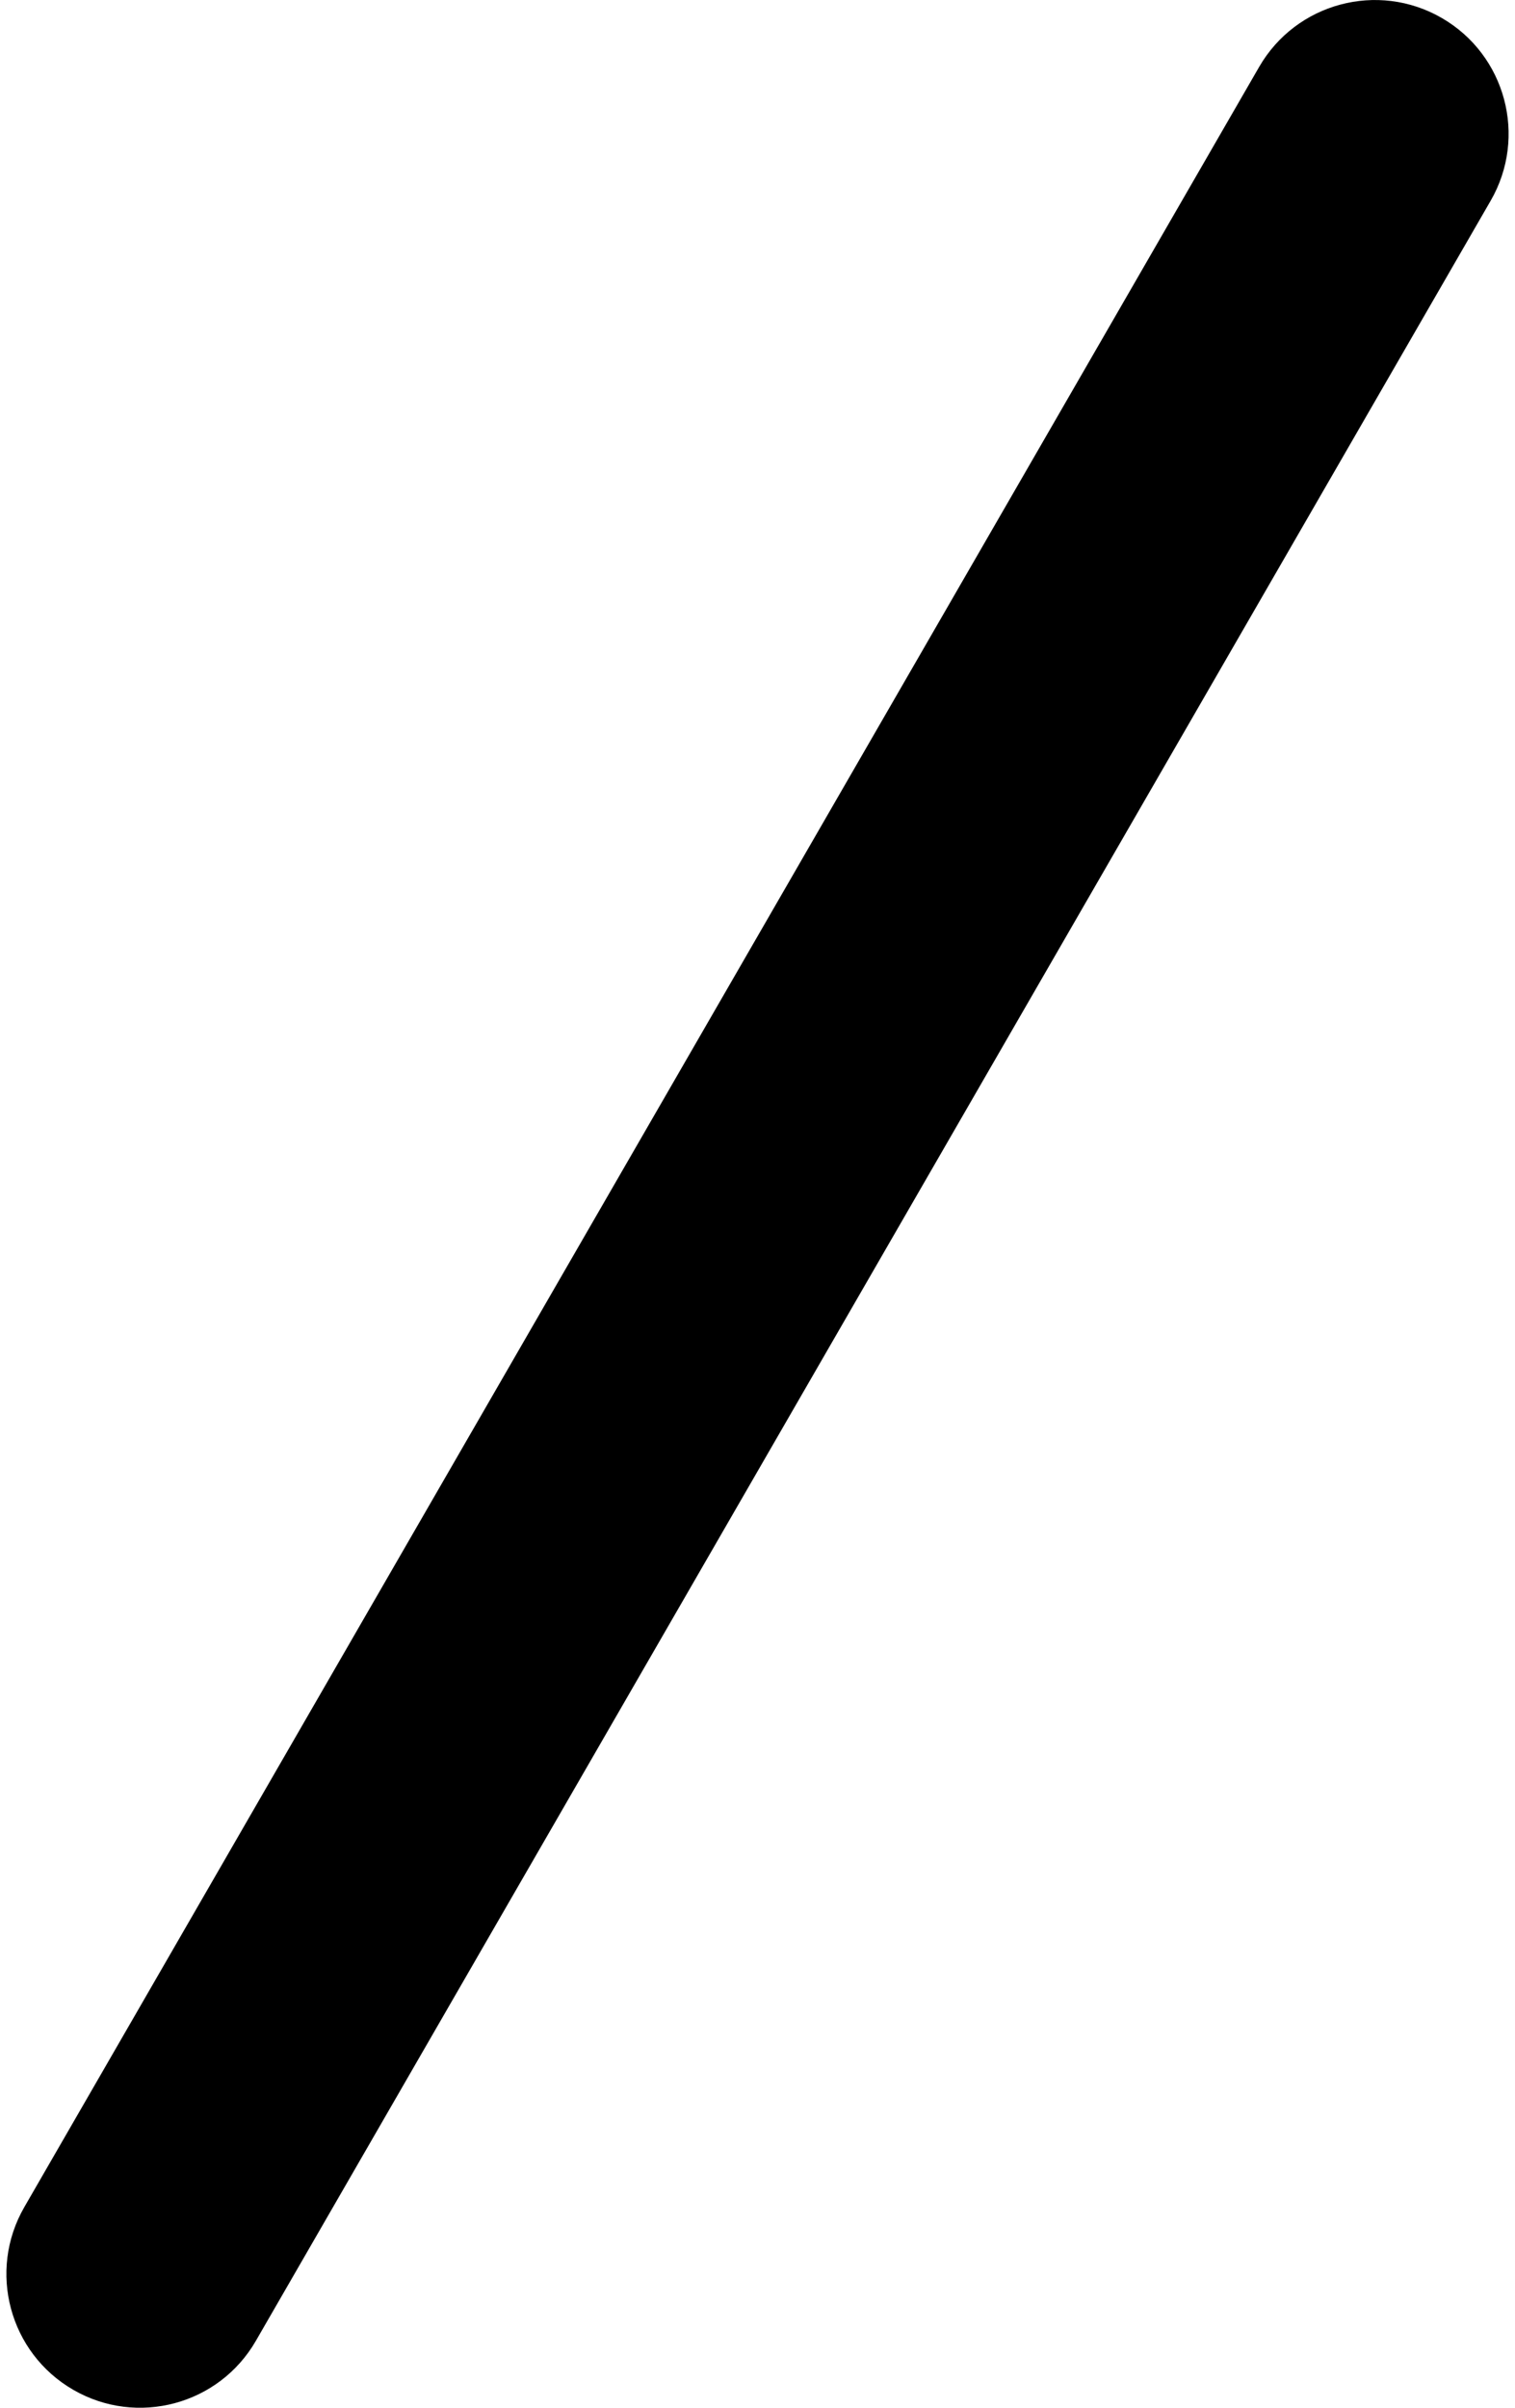 <svg width="170" height="270" viewBox="0 0 170 270" fill="none" xmlns="http://www.w3.org/2000/svg">
  <path
    d="M141.29 7.505C145.432 0.331 154.606 -2.127 161.78 2.015C168.955 6.157 171.413 15.331 167.271 22.505L28.71 262.499C24.568 269.673 15.394 272.132 8.22 267.989C1.045 263.847 -1.413 254.673 2.729 247.499L141.29 7.505Z"
    fill="black" />
</svg>
